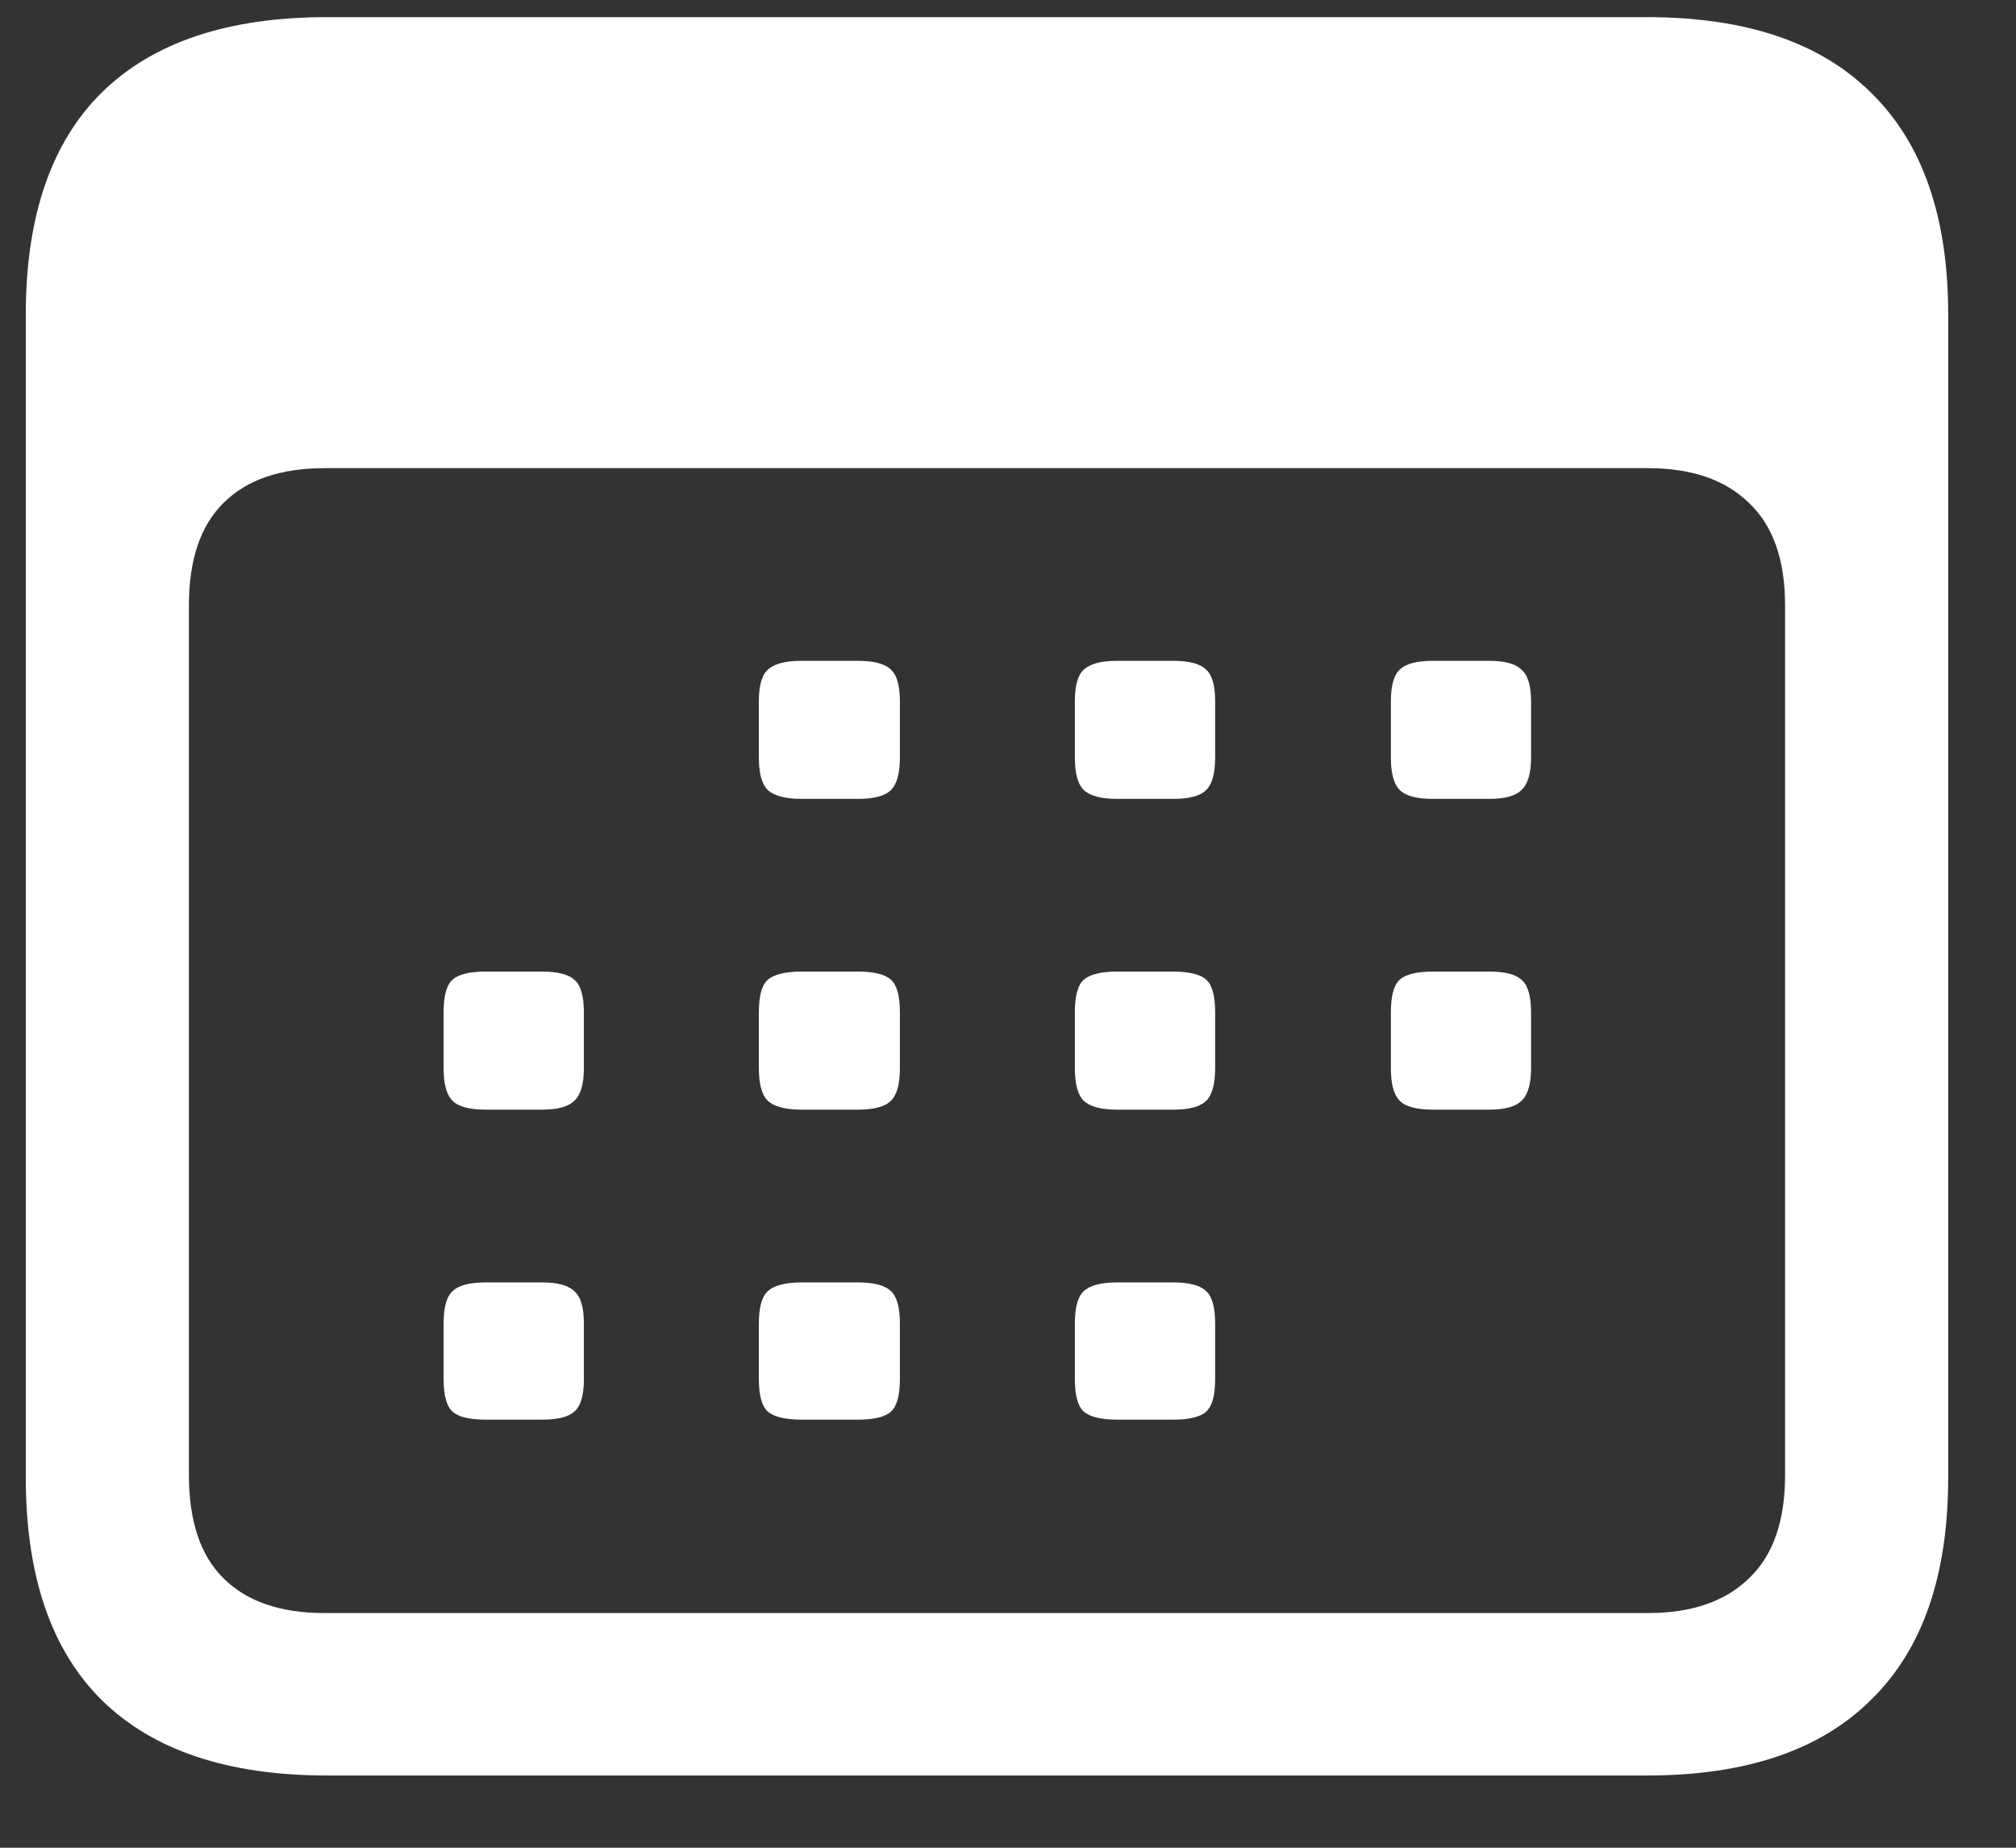 <svg width="24" height="22" viewBox="0 0 24 22" fill="none" xmlns="http://www.w3.org/2000/svg">
<rect x="0" y="0" width="24" height="22" fill="#333333" stroke="none"/>
<path d="M3.893 21.14C2.715 21.14 1.821 20.841 1.212 20.243C0.608 19.645 0.307 18.761 0.307 17.589V3.746C0.307 2.58 0.608 1.698 1.212 1.101C1.821 0.503 2.715 0.204 3.893 0.204H19.607C20.785 0.204 21.676 0.506 22.279 1.109C22.889 1.707 23.193 2.586 23.193 3.746V17.589C23.193 18.755 22.889 19.637 22.279 20.234C21.676 20.838 20.785 21.14 19.607 21.14H3.893ZM3.866 19.206H19.616C20.138 19.206 20.539 19.068 20.82 18.793C21.107 18.523 21.251 18.113 21.251 17.562V7.209C21.251 6.664 21.107 6.257 20.82 5.987C20.539 5.712 20.138 5.574 19.616 5.574H3.866C3.339 5.574 2.938 5.712 2.662 5.987C2.387 6.257 2.249 6.664 2.249 7.209V17.562C2.249 18.113 2.387 18.523 2.662 18.793C2.938 19.068 3.339 19.206 3.866 19.206ZM9.544 9.512C9.351 9.512 9.216 9.477 9.14 9.406C9.069 9.336 9.034 9.207 9.034 9.02V8.352C9.034 8.164 9.069 8.038 9.14 7.974C9.216 7.903 9.351 7.868 9.544 7.868H10.212C10.405 7.868 10.537 7.903 10.607 7.974C10.678 8.038 10.713 8.164 10.713 8.352V9.02C10.713 9.207 10.678 9.336 10.607 9.406C10.537 9.477 10.405 9.512 10.212 9.512H9.544ZM13.297 9.512C13.109 9.512 12.977 9.477 12.901 9.406C12.831 9.336 12.796 9.207 12.796 9.02V8.352C12.796 8.164 12.831 8.038 12.901 7.974C12.977 7.903 13.109 7.868 13.297 7.868H13.965C14.158 7.868 14.29 7.903 14.36 7.974C14.431 8.038 14.466 8.164 14.466 8.352V9.02C14.466 9.207 14.431 9.336 14.36 9.406C14.29 9.477 14.158 9.512 13.965 9.512H13.297ZM17.059 9.512C16.865 9.512 16.733 9.477 16.663 9.406C16.593 9.336 16.558 9.207 16.558 9.02V8.352C16.558 8.164 16.593 8.038 16.663 7.974C16.733 7.903 16.865 7.868 17.059 7.868H17.727C17.914 7.868 18.043 7.903 18.113 7.974C18.189 8.038 18.227 8.164 18.227 8.352V9.02C18.227 9.207 18.189 9.336 18.113 9.406C18.043 9.477 17.914 9.512 17.727 9.512H17.059ZM5.782 13.212C5.589 13.212 5.457 13.177 5.387 13.106C5.316 13.036 5.281 12.907 5.281 12.72V12.052C5.281 11.858 5.316 11.729 5.387 11.665C5.457 11.601 5.589 11.568 5.782 11.568H6.45C6.638 11.568 6.767 11.601 6.837 11.665C6.913 11.729 6.951 11.858 6.951 12.052V12.72C6.951 12.907 6.913 13.036 6.837 13.106C6.767 13.177 6.638 13.212 6.45 13.212H5.782ZM9.544 13.212C9.351 13.212 9.216 13.177 9.14 13.106C9.069 13.036 9.034 12.907 9.034 12.72V12.052C9.034 11.858 9.069 11.729 9.14 11.665C9.216 11.601 9.351 11.568 9.544 11.568H10.212C10.405 11.568 10.537 11.601 10.607 11.665C10.678 11.729 10.713 11.858 10.713 12.052V12.72C10.713 12.907 10.678 13.036 10.607 13.106C10.537 13.177 10.405 13.212 10.212 13.212H9.544ZM13.297 13.212C13.109 13.212 12.977 13.177 12.901 13.106C12.831 13.036 12.796 12.907 12.796 12.72V12.052C12.796 11.858 12.831 11.729 12.901 11.665C12.977 11.601 13.109 11.568 13.297 11.568H13.965C14.158 11.568 14.29 11.601 14.36 11.665C14.431 11.729 14.466 11.858 14.466 12.052V12.72C14.466 12.907 14.431 13.036 14.36 13.106C14.29 13.177 14.158 13.212 13.965 13.212H13.297ZM17.059 13.212C16.865 13.212 16.733 13.177 16.663 13.106C16.593 13.036 16.558 12.907 16.558 12.72V12.052C16.558 11.858 16.593 11.729 16.663 11.665C16.733 11.601 16.865 11.568 17.059 11.568H17.727C17.914 11.568 18.043 11.601 18.113 11.665C18.189 11.729 18.227 11.858 18.227 12.052V12.72C18.227 12.907 18.189 13.036 18.113 13.106C18.043 13.177 17.914 13.212 17.727 13.212H17.059ZM5.782 16.903C5.589 16.903 5.457 16.871 5.387 16.807C5.316 16.742 5.281 16.613 5.281 16.42V15.761C5.281 15.567 5.316 15.438 5.387 15.374C5.457 15.304 5.589 15.269 5.782 15.269H6.45C6.638 15.269 6.767 15.304 6.837 15.374C6.913 15.438 6.951 15.567 6.951 15.761V16.42C6.951 16.613 6.913 16.742 6.837 16.807C6.767 16.871 6.638 16.903 6.45 16.903H5.782ZM9.544 16.903C9.351 16.903 9.216 16.871 9.14 16.807C9.069 16.742 9.034 16.613 9.034 16.42V15.761C9.034 15.567 9.069 15.438 9.14 15.374C9.216 15.304 9.351 15.269 9.544 15.269H10.212C10.405 15.269 10.537 15.304 10.607 15.374C10.678 15.438 10.713 15.567 10.713 15.761V16.42C10.713 16.613 10.678 16.742 10.607 16.807C10.537 16.871 10.405 16.903 10.212 16.903H9.544ZM13.297 16.903C13.109 16.903 12.977 16.871 12.901 16.807C12.831 16.742 12.796 16.613 12.796 16.42V15.761C12.796 15.567 12.831 15.438 12.901 15.374C12.977 15.304 13.109 15.269 13.297 15.269H13.965C14.158 15.269 14.29 15.304 14.36 15.374C14.431 15.438 14.466 15.567 14.466 15.761V16.42C14.466 16.613 14.431 16.742 14.36 16.807C14.29 16.871 14.158 16.903 13.965 16.903H13.297Z" fill="white"/>
</svg>
